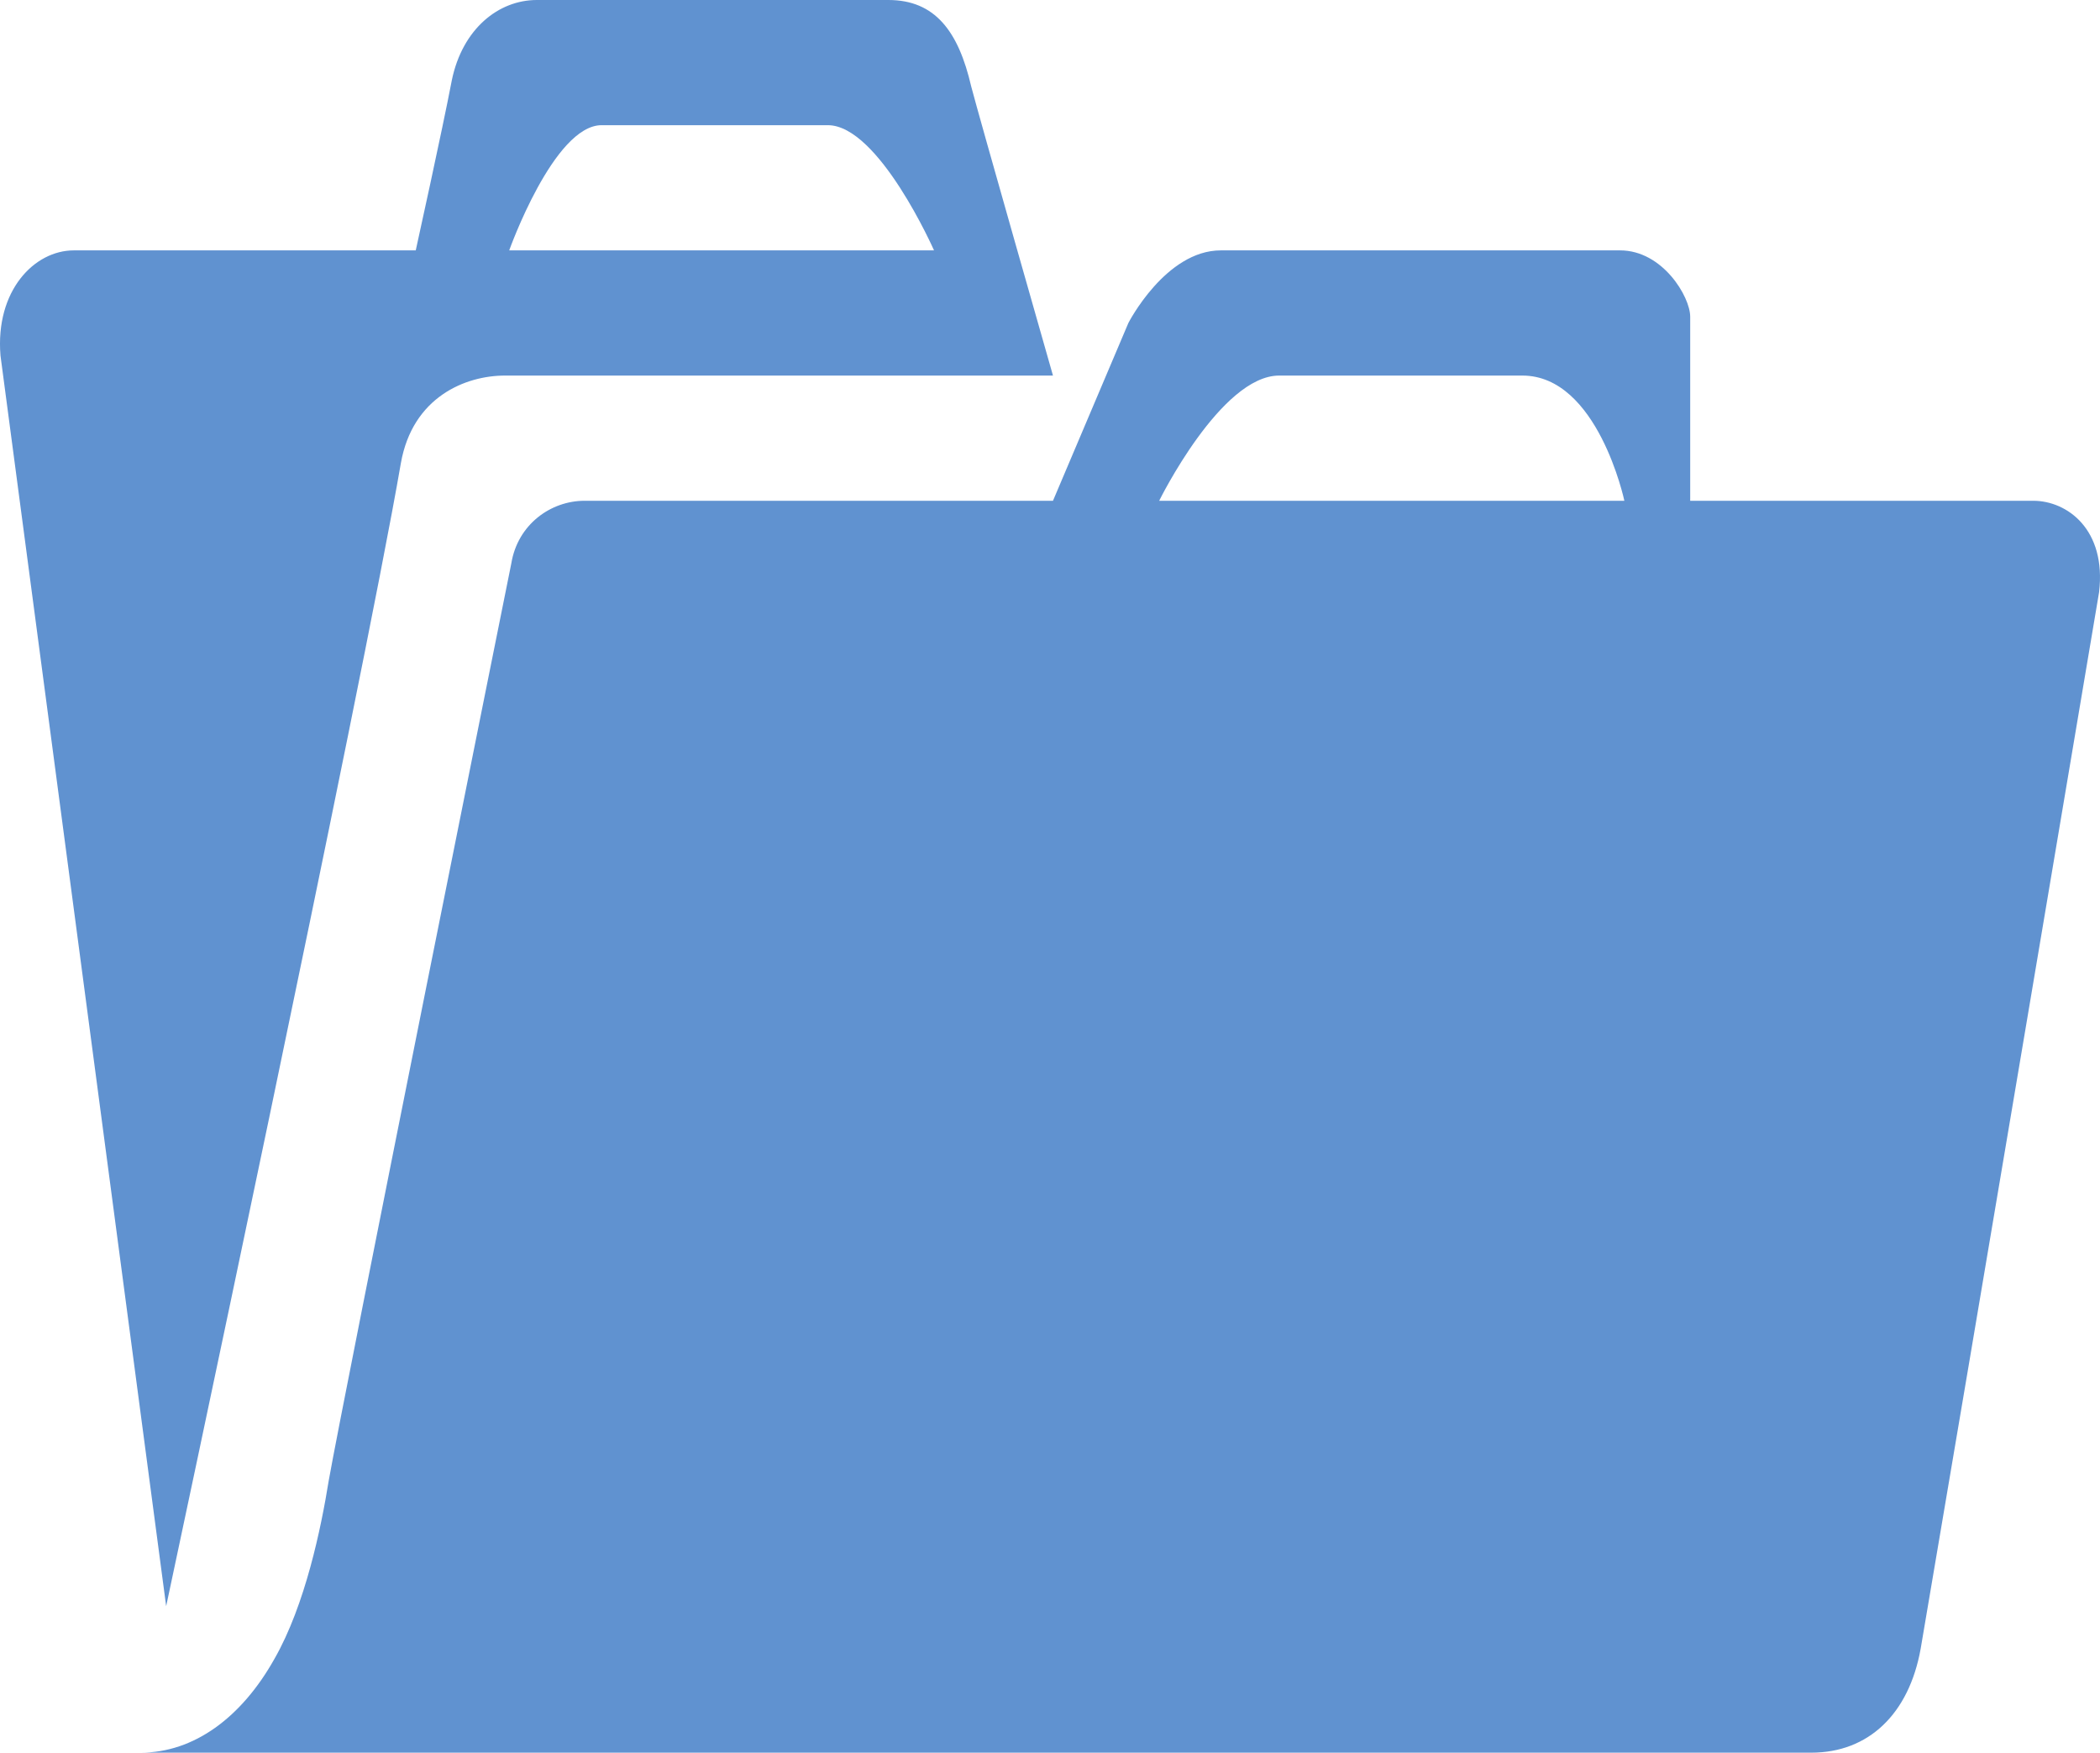 <svg width="127" height="106" viewBox="0 0 127 106" fill="none" xmlns="http://www.w3.org/2000/svg">
<path d="M25.143 15.143H4.461C2.085 15.143 -0.292 17.566 0.029 21.503L10.049 97.141C10.049 97.141 21.931 41.416 24.243 28.014C24.95 24.001 28.161 22.714 30.538 22.714H63.68C63.68 22.714 59.184 6.966 58.734 5.224C57.963 1.893 56.55 0 53.724 0H32.465C30.152 0 27.969 1.741 27.326 4.846C26.748 7.874 25.143 15.143 25.143 15.143ZM56.486 15.143H30.795C30.795 15.143 33.492 7.571 36.383 7.571H50.063C53.146 7.571 56.486 15.143 56.486 15.143ZM16.6 100.321C14.609 103.88 11.719 106 8.507 106H109.539C113.007 106 115.448 103.653 116.154 99.716C118.98 83.134 126.945 35.813 126.945 35.813C127.394 32.027 125.018 30.286 122.962 30.286H102.217V19.156C102.217 17.944 100.547 15.143 97.978 15.143H73.828C70.488 15.143 68.24 19.534 68.24 19.534L63.68 30.286H35.355C33.3 30.286 31.308 31.724 30.923 34.071C30.923 34.071 20.711 84.8 19.876 89.57C19.426 92.371 18.463 97.066 16.6 100.321ZM98.235 30.286H70.103C70.103 30.286 73.828 22.714 77.36 22.714H92.069C96.629 22.714 98.235 30.286 98.235 30.286Z" fill="#6092D0"/>
</svg>
